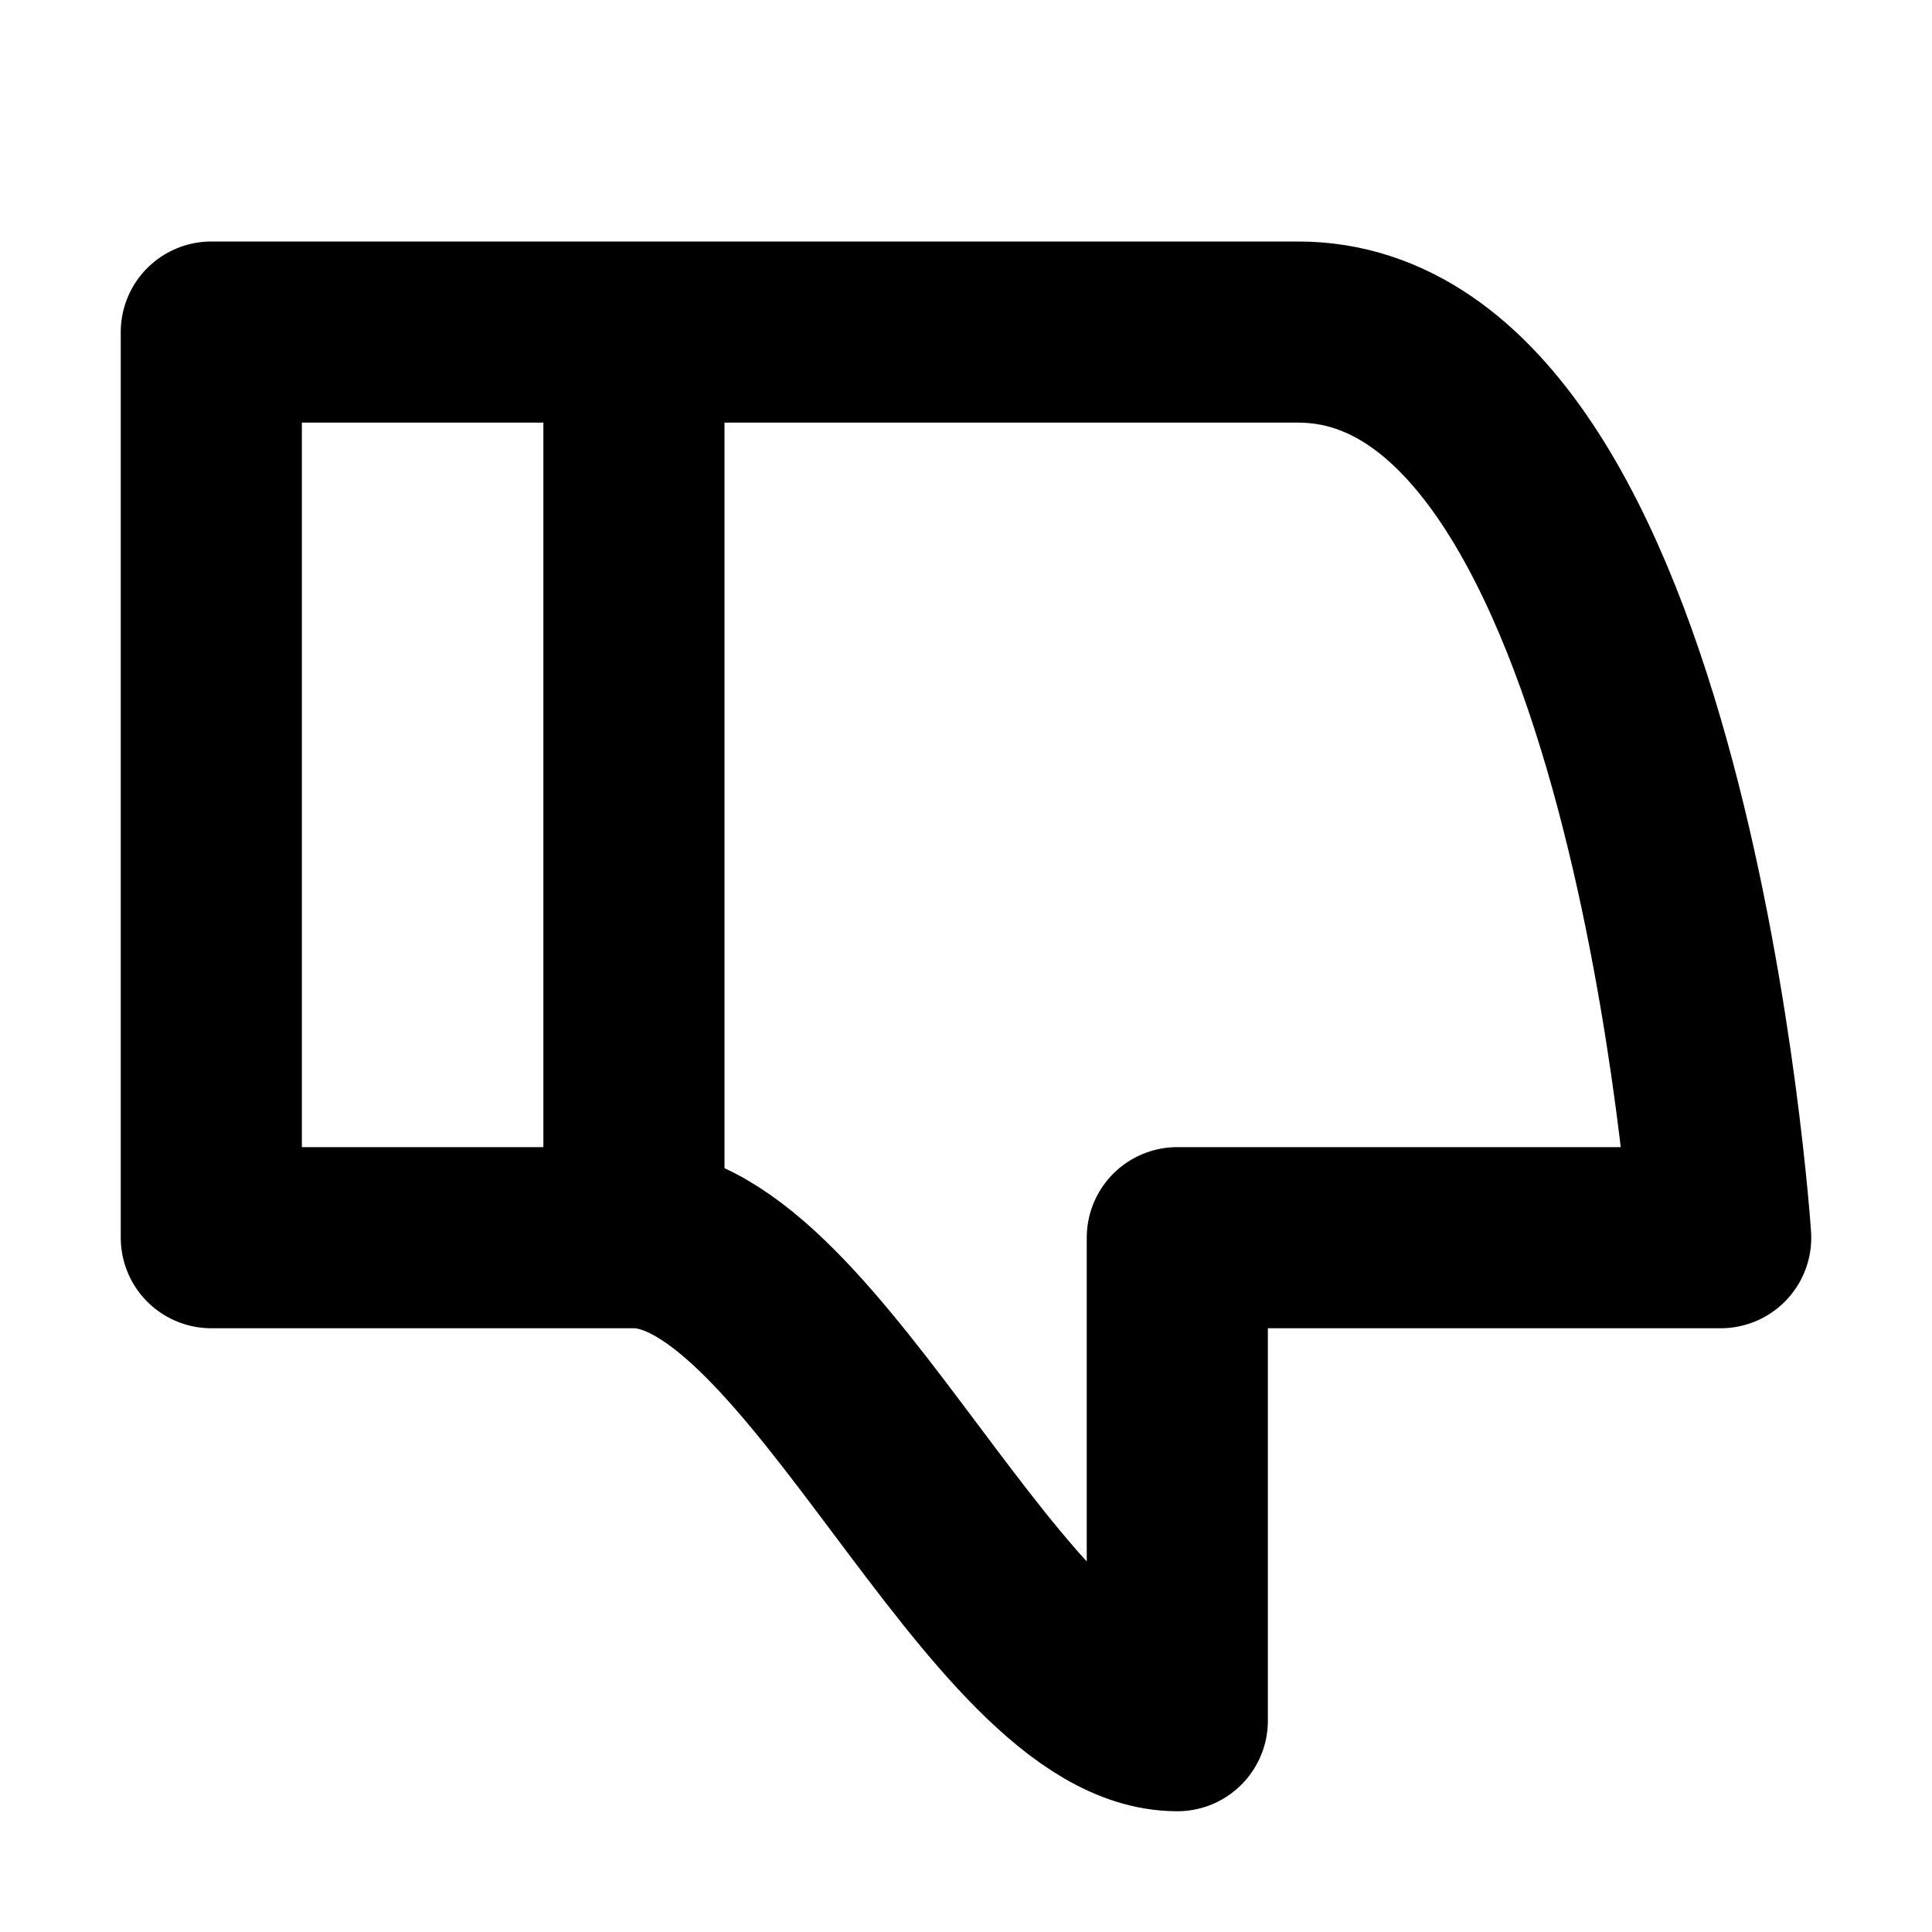 <svg xmlns="http://www.w3.org/2000/svg" width="1em" height="1em" viewBox="0 0 16 16"><path fill="none" stroke="currentColor" stroke-linecap="round" stroke-linejoin="round" stroke-width="1.5" d="M5.25 10.25c1.5 0 3 4 4.5 4v-4h4.5s-.5-7.5-3.5-7.5h-5.5zm0 0h-3.5v-7.5h3.5"/></svg>
